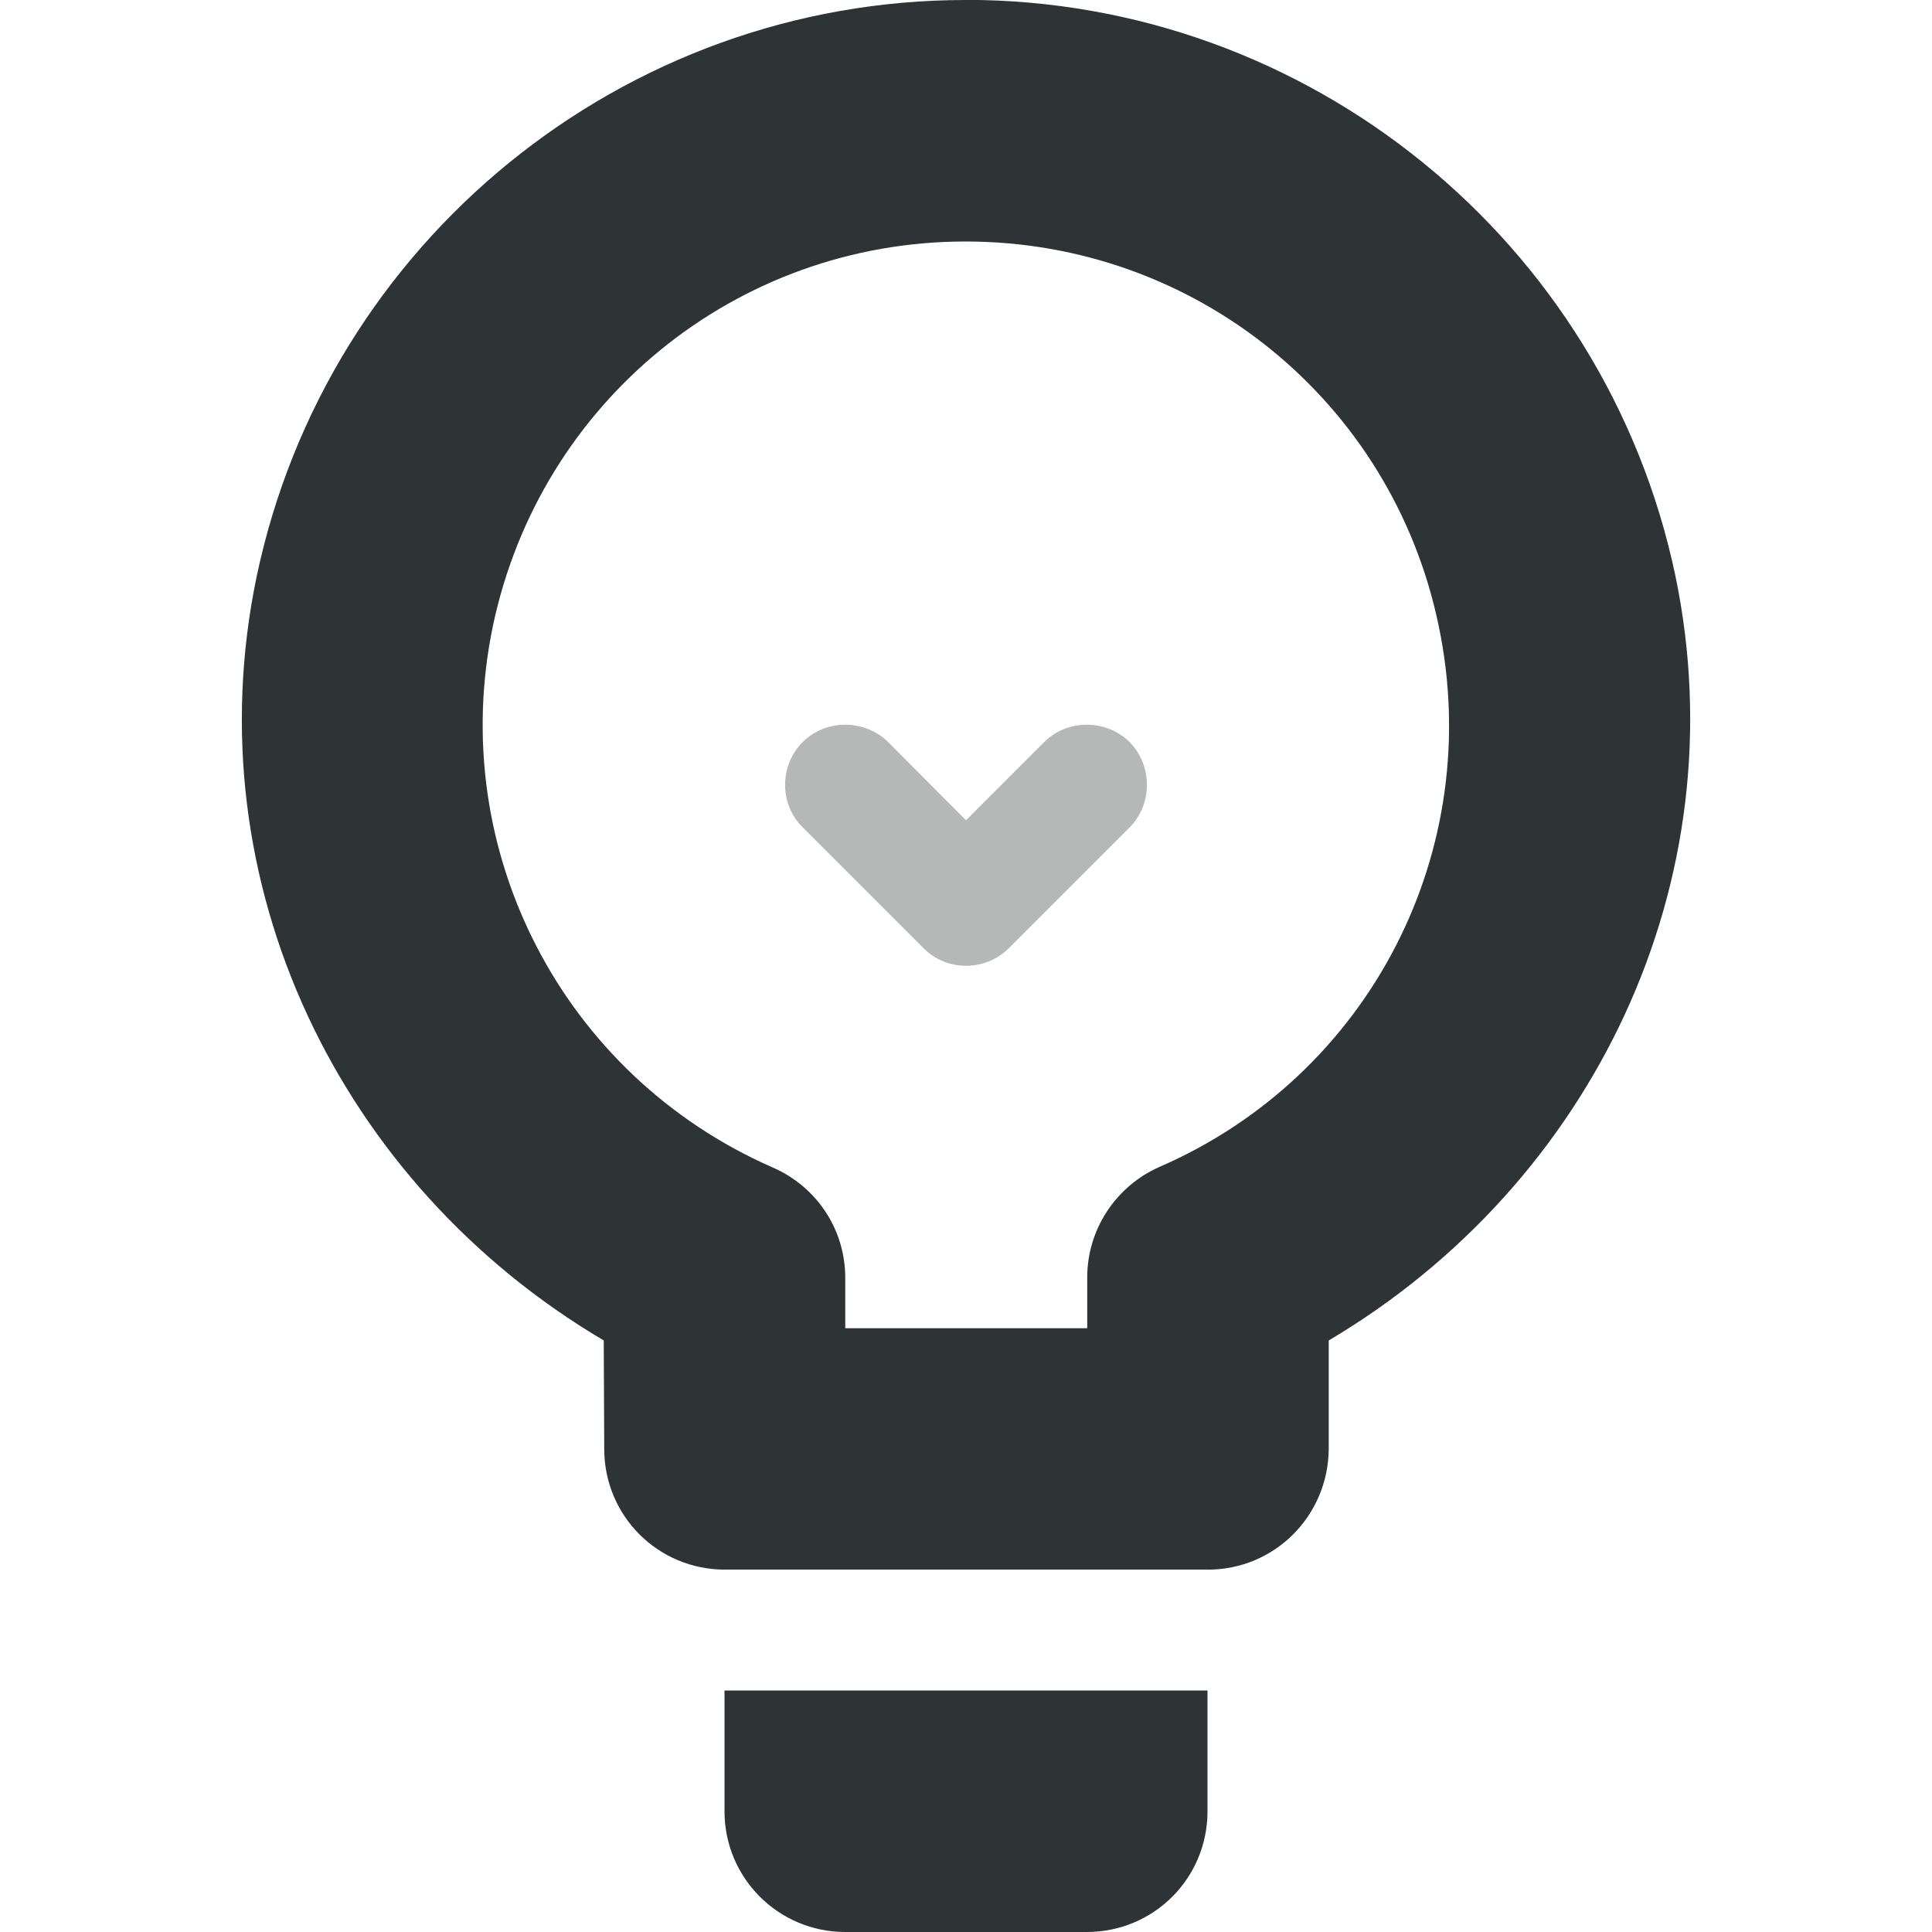 <?xml version="1.0" encoding="UTF-8"?>
<svg height="16px" viewBox="0 0 16 16" width="16px" xmlns="http://www.w3.org/2000/svg">
    <g fill="#2e3436">
        <path d="m 7.996 0 c -2.832 0 -5.289 2 -5.871 4.777 c -0.527 2.535 0.691 5.035 2.875 6.324 l 0.004 0.898 c 0 0.555 0.445 1 1 1 h 4 c 0.551 0 0.996 -0.445 1 -1 v -0.898 c 2.184 -1.293 3.398 -3.797 2.871 -6.332 c -0.582 -2.773 -3.043 -4.77 -5.875 -4.77 z m 0 2 c 1.902 0 3.531 1.32 3.918 3.18 c 0.391 1.863 -0.57 3.727 -2.312 4.484 c -0.363 0.16 -0.598 0.52 -0.598 0.914 v 0.422 h -2.004 v -0.418 c 0 -0.398 -0.234 -0.754 -0.602 -0.914 c -1.738 -0.762 -2.703 -2.625 -2.316 -4.484 c 0.391 -1.859 2.016 -3.184 3.914 -3.184 z m -1.996 12 v 1 c 0 0.555 0.449 1 1 1 h 2 c 0.555 0 1 -0.445 1 -1 v -1 z m 0 0"/>
        <path d="m 6.648 6.145 c -0.195 0.195 -0.195 0.516 0 0.707 l 1 1 c 0.191 0.195 0.512 0.195 0.707 0 l 1 -1 c 0.191 -0.191 0.191 -0.512 0 -0.707 c -0.195 -0.191 -0.516 -0.191 -0.707 0 l -0.648 0.648 l -0.645 -0.648 c -0.195 -0.191 -0.516 -0.191 -0.707 0 z m 0 0" fill-opacity="0.35"/>
    </g>
</svg>

